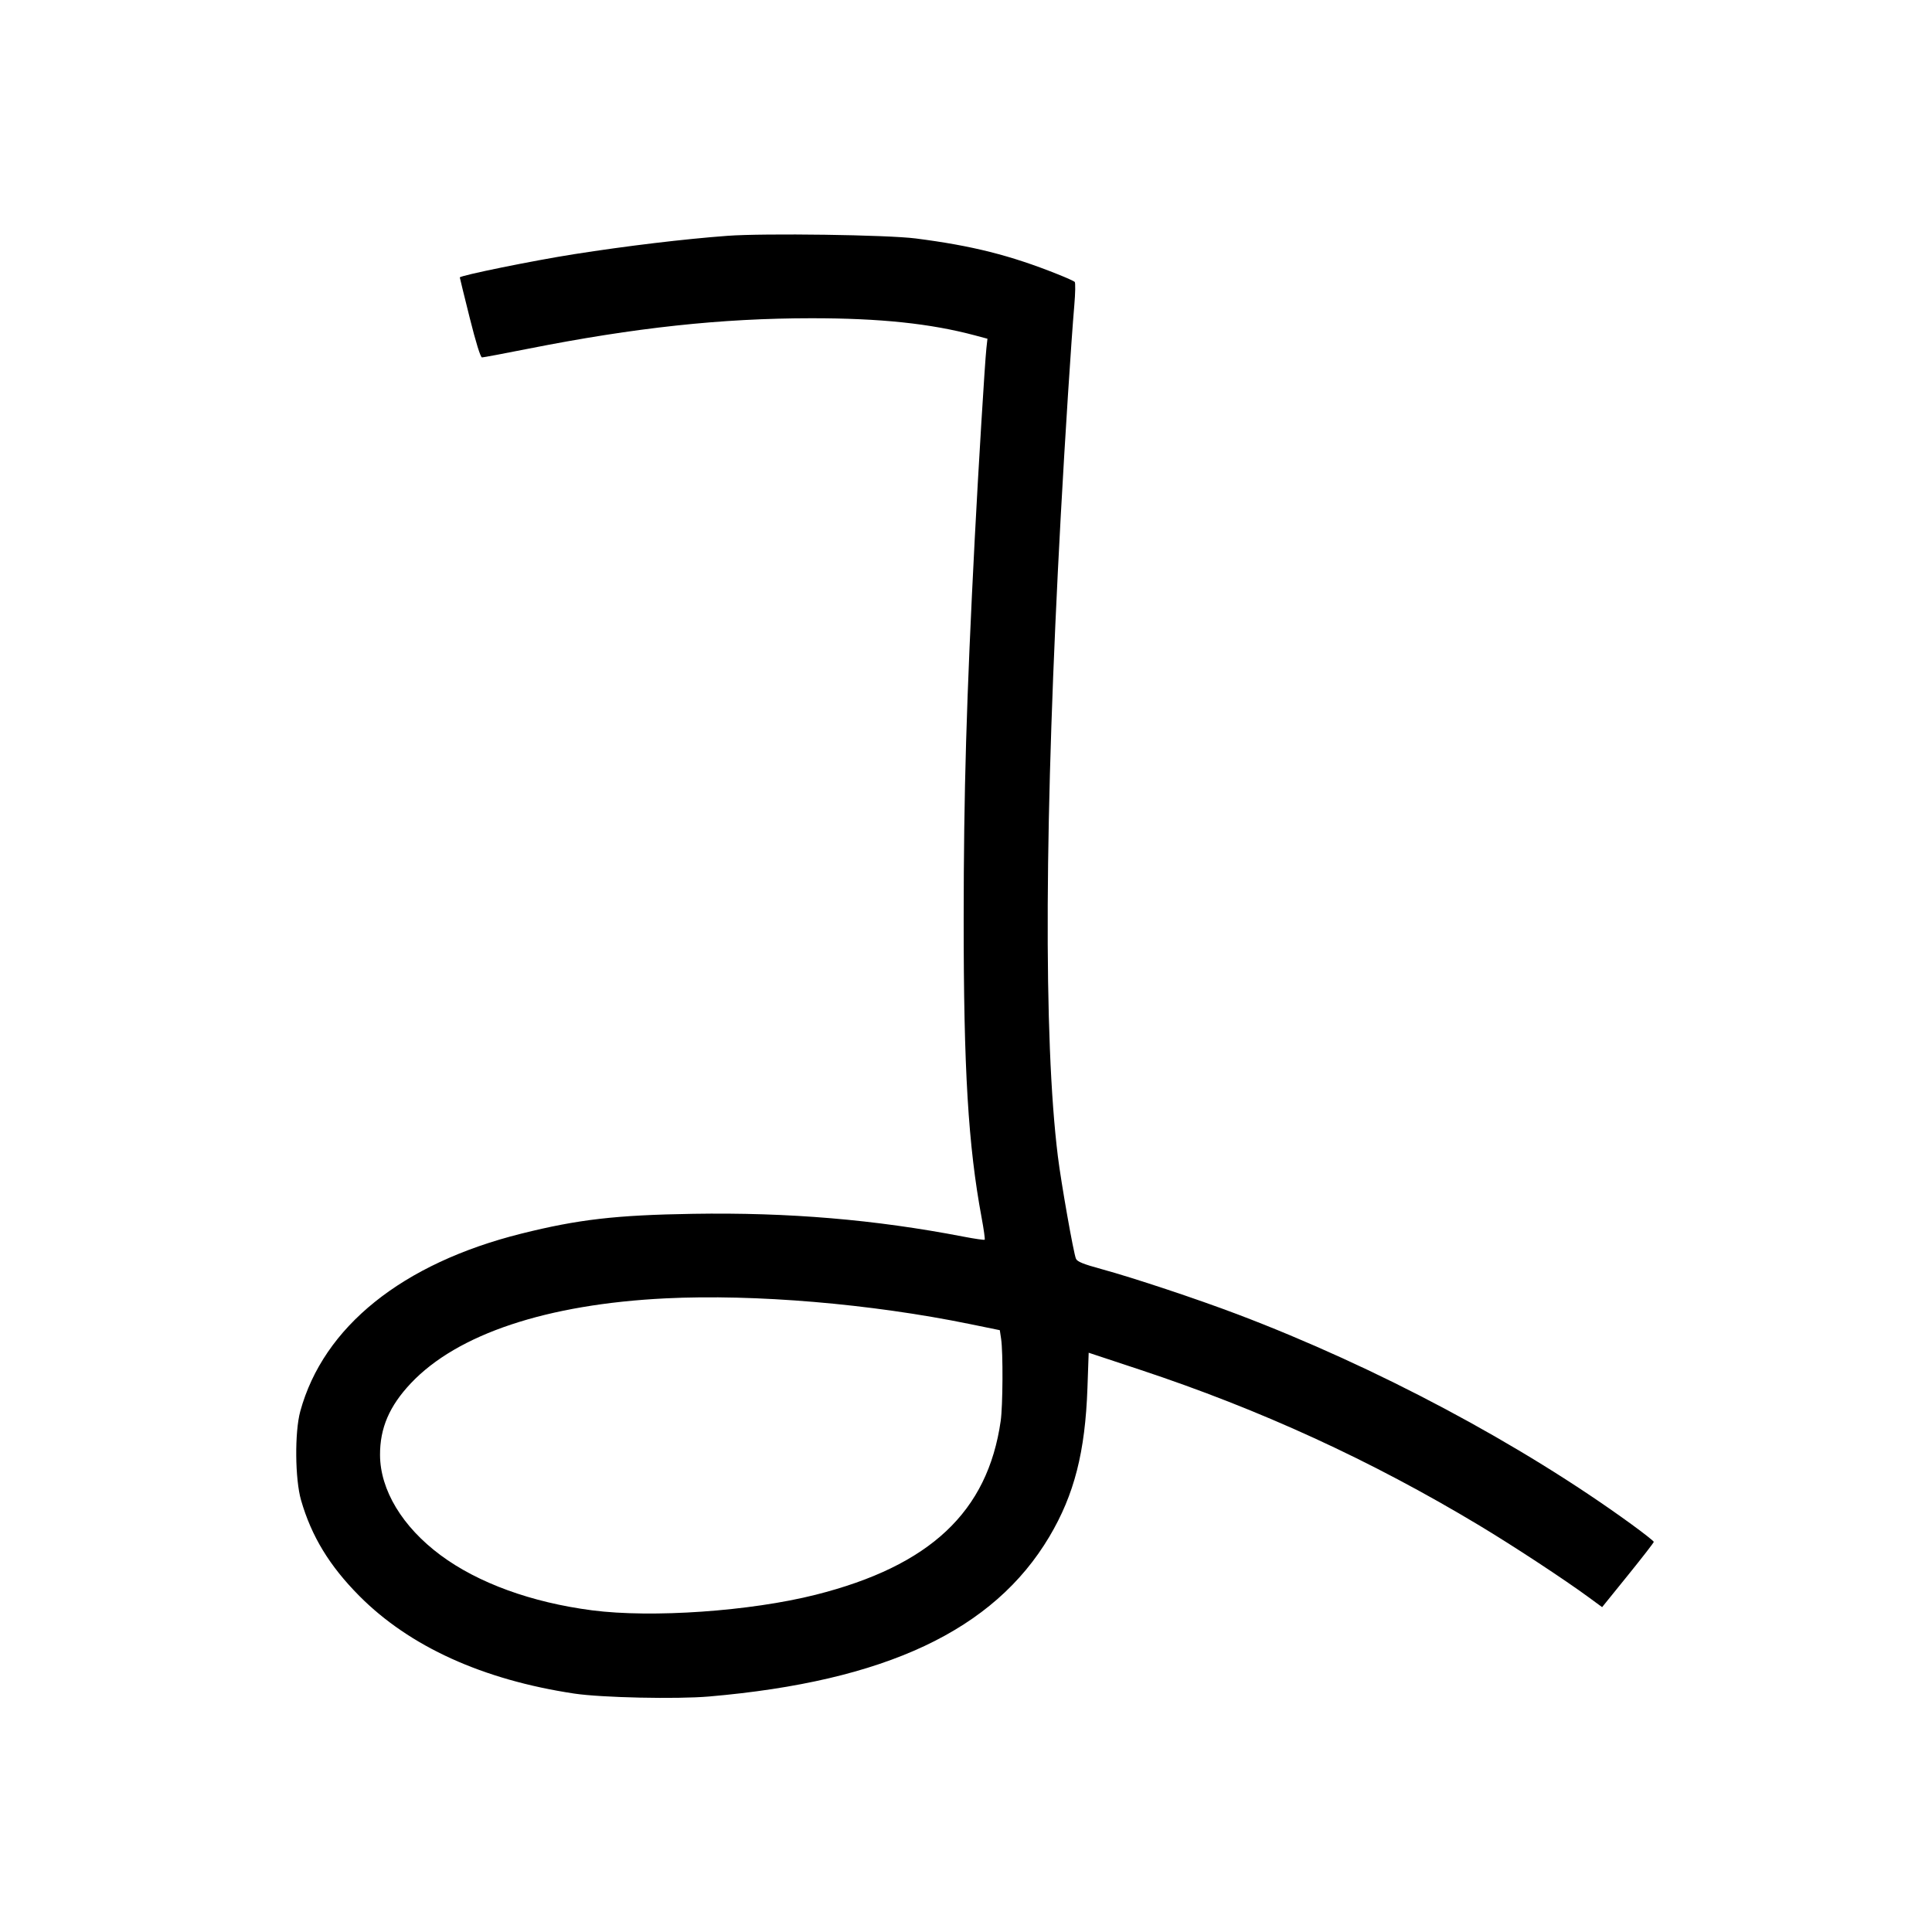 <svg xmlns="http://www.w3.org/2000/svg" width="1000" height="1000" viewBox="0 0 1000 1000" version="1.1">
	<path d="M 376.500 122.063 C 354.043 123.732, 324.298 127.296, 297 131.587 C 275.846 134.913, 238 142.623, 238 143.606 C 238 143.841, 240.306 153.251, 243.124 164.517 C 246.325 177.311, 248.712 185, 249.481 185 C 250.159 185, 260.791 183.004, 273.107 180.564 C 328.681 169.554, 373.310 164.741, 420 164.722 C 455.596 164.707, 481.686 167.450, 504.802 173.638 L 511.103 175.325 510.544 180.412 C 509.784 187.336, 506.376 243.035, 504.543 278.500 C 500.219 362.165, 498.823 410.029, 498.797 475.500 C 498.767 553.528, 501.131 592.887, 508.098 630.358 C 509.208 636.330, 509.915 641.419, 509.668 641.665 C 509.421 641.912, 504.452 641.194, 498.625 640.070 C 452.873 631.241, 408.159 627.470, 358.695 628.271 C 318.737 628.918, 299.265 631.167, 269.790 638.538 C 208.168 653.950, 167.391 686.736, 155.415 730.500 C 152.473 741.252, 152.688 765.612, 155.821 776.482 C 161.207 795.170, 170.541 810.508, 186 826.070 C 212.014 852.257, 249.883 869.461, 297.196 876.586 C 311.297 878.709, 350.201 879.553, 367.046 878.101 C 458.244 870.238, 514.358 843.872, 543.160 795.350 C 556.045 773.642, 561.703 751.529, 562.864 718.336 L 563.500 700.172 590 708.945 C 652.490 729.635, 709.636 755.863, 765.751 789.609 C 783.330 800.180, 809.709 817.508, 822.378 826.806 L 829.257 831.854 842.628 815.323 C 849.983 806.231, 856 798.468, 856 798.072 C 856 797.676, 850.712 793.512, 844.250 788.817 C 787.170 747.353, 712.399 707.522, 640.500 680.276 C 619.480 672.310, 586.580 661.372, 570.127 656.879 C 560.642 654.289, 557.556 653.033, 556.906 651.500 C 555.651 648.538, 549.255 612.330, 547.545 598.500 C 540.048 537.882, 540.570 422.648, 549.046 267 C 551.219 227.088, 554.503 176.044, 556.054 158.070 C 556.596 151.783, 556.693 146.304, 556.270 145.895 C 555.846 145.485, 551.900 143.712, 547.500 141.956 C 522.883 132.128, 503.249 127.180, 474 123.430 C 459.236 121.537, 395.578 120.645, 376.500 122.063 M 344.500 672.027 C 283.028 675.057, 236.694 690.501, 212.669 715.968 C 201.546 727.759, 196.647 739.149, 196.703 753.092 C 196.776 771.238, 208.288 790.293, 228.036 804.958 C 247.436 819.365, 275.109 829.433, 306.500 833.508 C 337.453 837.525, 388.369 833.978, 422.154 825.451 C 481.434 810.488, 511.211 782.529, 517.956 735.500 C 519.077 727.685, 519.221 699.956, 518.176 693 L 517.500 688.500 502 685.326 C 450.693 674.818, 390.688 669.751, 344.500 672.027 " stroke="none" fill="black" fill-rule="evenodd"/>
</svg>